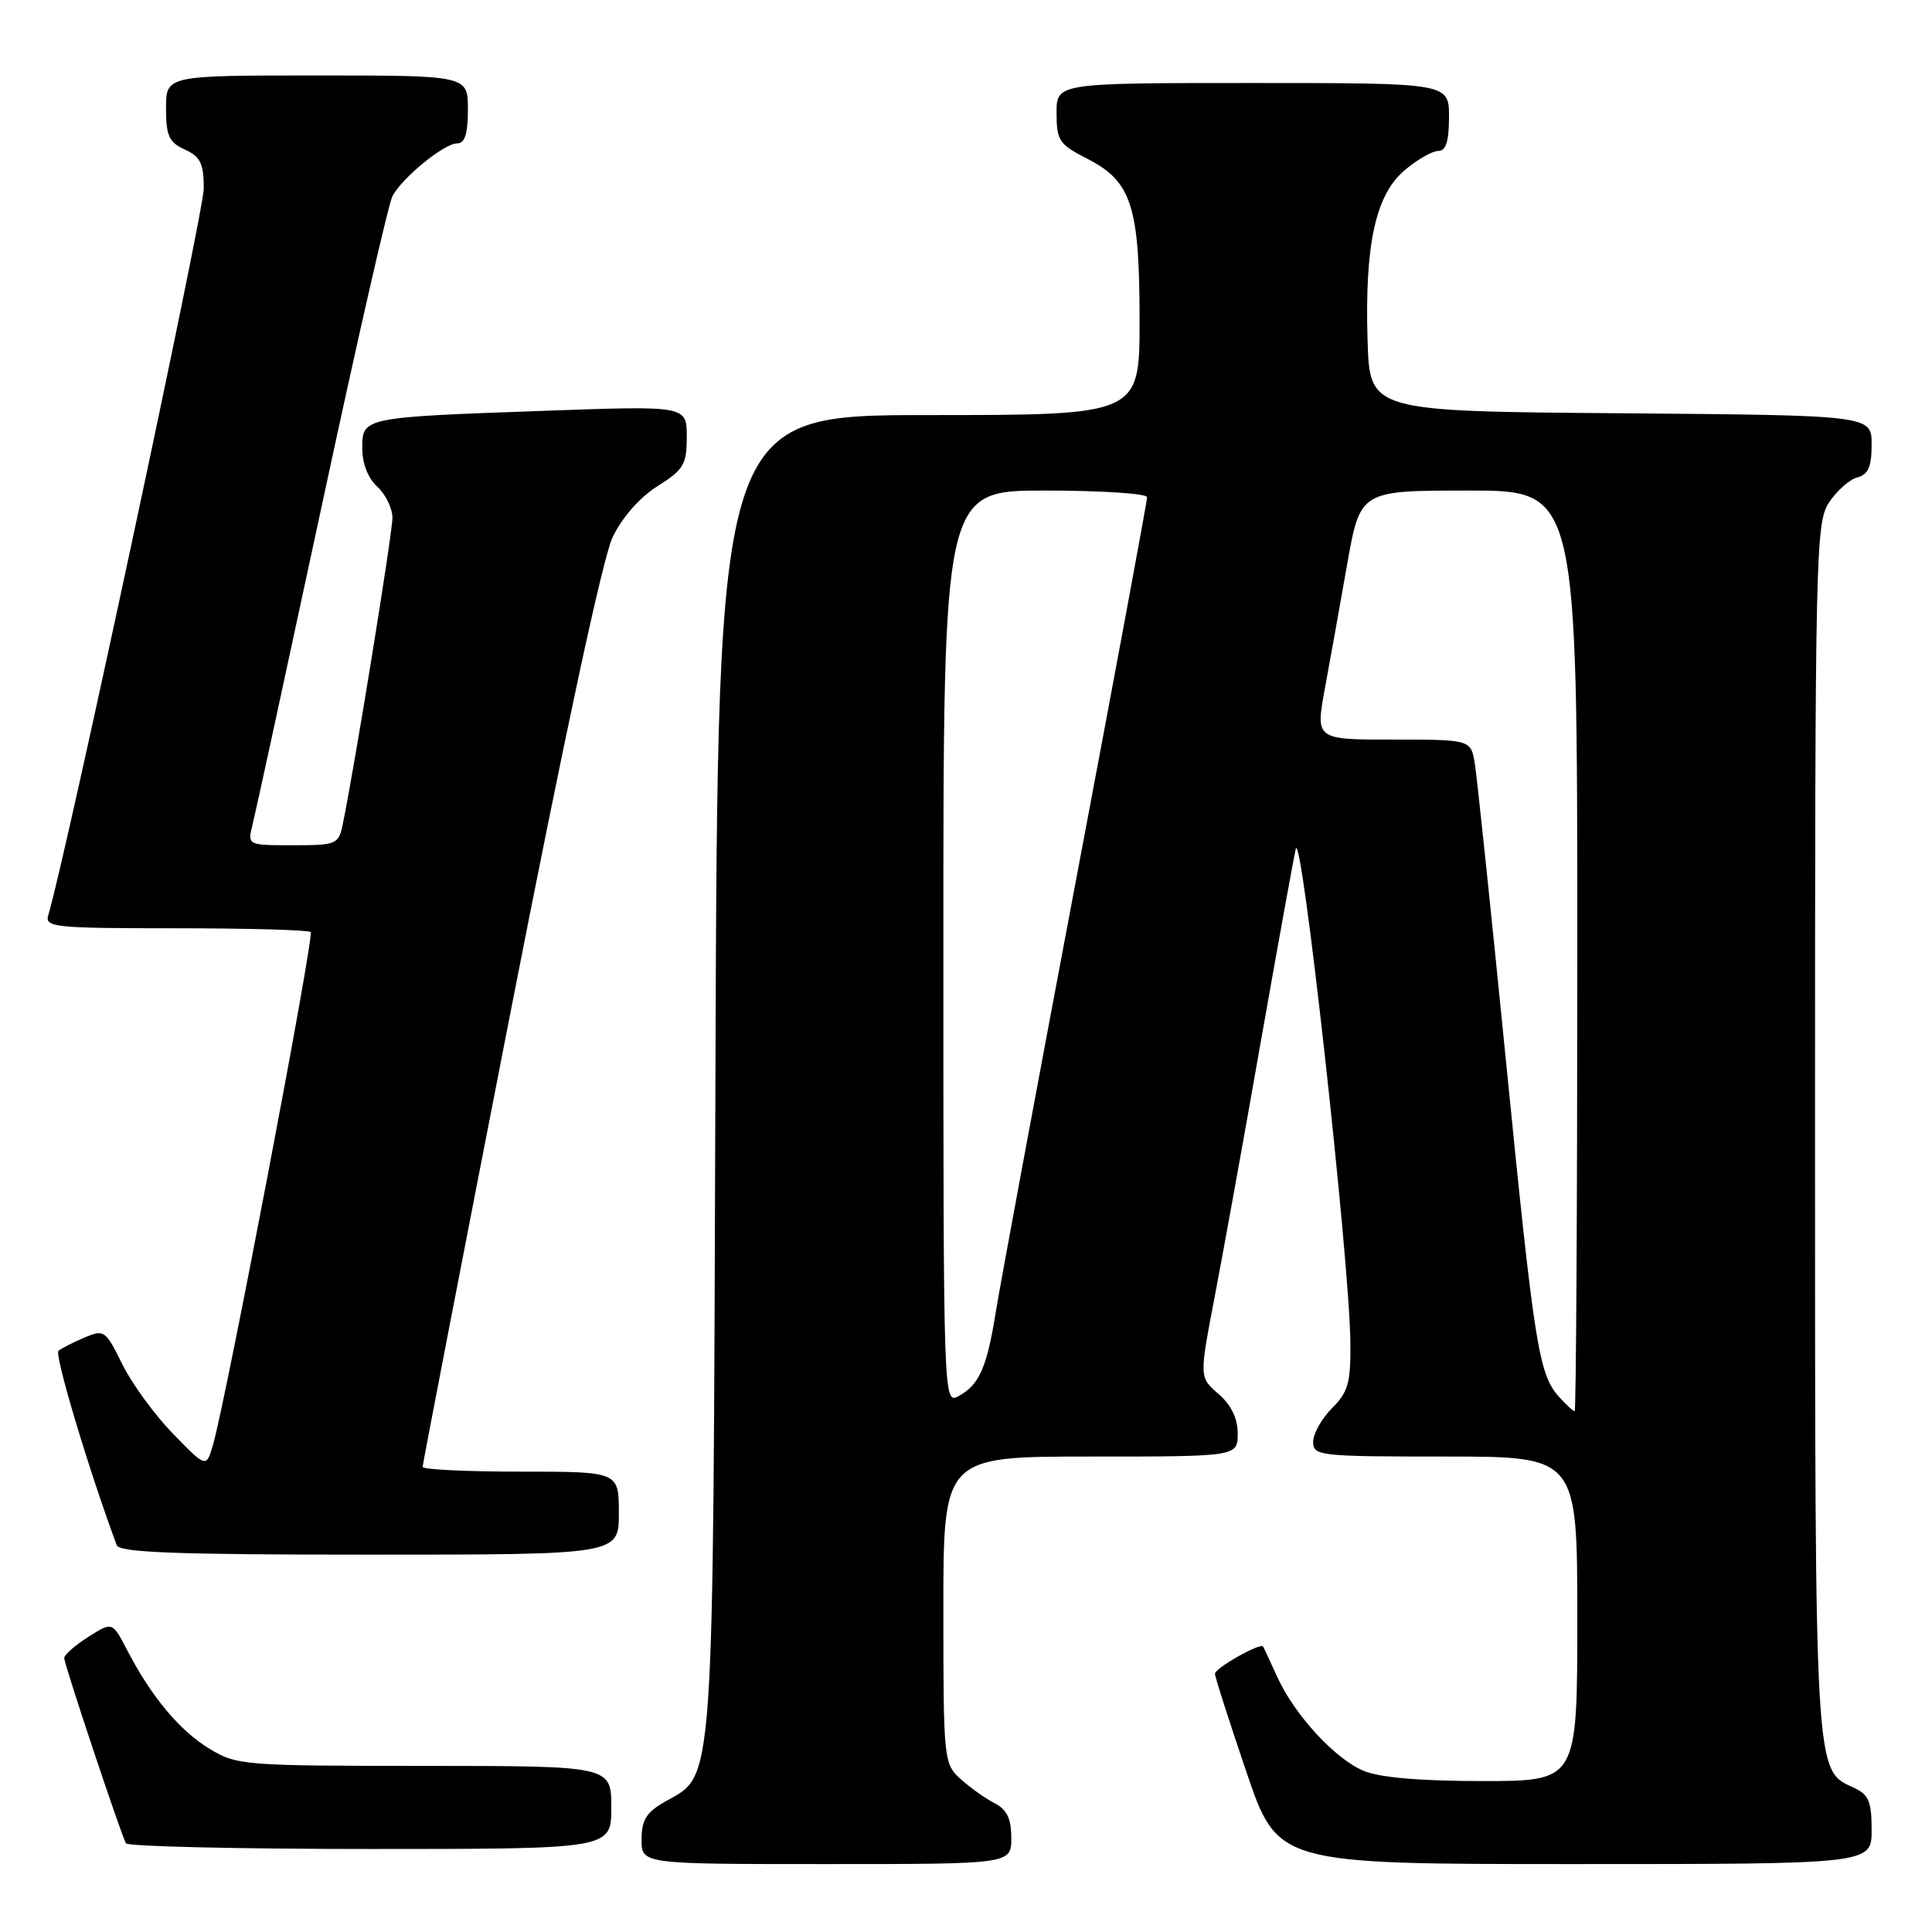 <?xml version="1.0" encoding="UTF-8" standalone="no"?>
<!DOCTYPE svg PUBLIC "-//W3C//DTD SVG 1.1//EN" "http://www.w3.org/Graphics/SVG/1.1/DTD/svg11.dtd" >
<svg xmlns="http://www.w3.org/2000/svg" xmlns:xlink="http://www.w3.org/1999/xlink" version="1.1" viewBox="0 0 256 256">
 <g >
 <path fill="currentColor"
d=" M 134.00 243.54 C 134.00 240.95 133.43 239.78 131.75 238.91 C 130.51 238.27 128.49 236.83 127.25 235.70 C 125.06 233.70 125.00 233.13 125.00 213.33 C 125.00 193.00 125.00 193.00 144.50 193.00 C 164.00 193.00 164.00 193.00 164.00 189.95 C 164.00 187.93 163.14 186.16 161.45 184.70 C 158.91 182.50 158.91 182.50 160.92 172.00 C 162.03 166.22 164.76 151.15 166.98 138.50 C 169.21 125.85 171.33 114.15 171.69 112.50 C 172.42 109.22 178.82 166.88 178.93 177.80 C 178.99 183.23 178.66 184.43 176.50 186.59 C 175.13 187.97 174.00 189.97 174.00 191.05 C 174.00 192.91 174.80 193.00 191.50 193.00 C 209.00 193.00 209.00 193.00 209.00 214.50 C 209.00 236.00 209.00 236.00 196.47 236.00 C 188.20 236.00 182.83 235.54 180.70 234.65 C 176.87 233.05 171.51 227.21 169.21 222.13 C 168.30 220.14 167.48 218.35 167.37 218.18 C 167.05 217.61 161.00 221.02 160.99 221.78 C 160.98 222.17 162.85 228.01 165.14 234.75 C 169.30 247.00 169.30 247.00 208.65 247.00 C 248.00 247.00 248.00 247.00 248.00 242.48 C 248.00 238.66 247.62 237.78 245.57 236.85 C 240.45 234.52 240.50 235.42 240.50 149.46 C 240.50 73.23 240.59 69.28 242.35 66.59 C 243.37 65.03 245.06 63.54 246.10 63.26 C 247.55 62.88 248.00 61.86 248.00 58.90 C 248.00 55.03 248.00 55.03 214.75 54.76 C 181.50 54.50 181.50 54.50 181.21 45.10 C 180.82 32.43 182.27 25.79 186.14 22.54 C 187.80 21.14 189.79 20.00 190.58 20.00 C 191.60 20.00 192.00 18.73 192.00 15.50 C 192.00 11.00 192.00 11.00 166.00 11.00 C 140.00 11.00 140.00 11.00 140.00 14.98 C 140.00 18.63 140.34 19.13 144.08 21.04 C 149.94 24.03 151.00 27.31 151.00 42.47 C 151.00 55.00 151.00 55.00 123.05 55.00 C 95.10 55.00 95.10 55.00 94.80 142.25 C 94.47 238.87 94.74 234.96 88.05 238.77 C 85.65 240.14 85.01 241.18 85.01 243.75 C 85.00 247.00 85.00 247.00 109.50 247.00 C 134.00 247.00 134.00 247.00 134.00 243.54 Z  M 81.00 239.50 C 81.00 234.00 81.00 234.00 56.25 233.99 C 32.37 233.99 31.37 233.91 27.79 231.74 C 23.82 229.34 20.06 224.84 16.87 218.69 C 14.89 214.87 14.89 214.87 11.70 216.90 C 9.94 218.01 8.51 219.27 8.51 219.71 C 8.53 220.59 16.02 243.06 16.69 244.25 C 16.93 244.66 31.49 245.00 49.06 245.00 C 81.00 245.00 81.00 245.00 81.00 239.50 Z  M 82.00 200.50 C 82.00 195.00 82.00 195.00 69.00 195.00 C 61.85 195.00 56.00 194.72 56.00 194.37 C 56.00 194.02 61.20 167.13 67.55 134.62 C 74.77 97.67 79.88 73.88 81.17 71.19 C 82.43 68.57 84.76 65.91 87.12 64.42 C 90.60 62.23 91.00 61.55 91.00 57.87 C 91.00 53.76 91.00 53.76 72.25 54.43 C 48.01 55.29 48.00 55.29 48.00 59.42 C 48.00 61.42 48.78 63.39 50.00 64.50 C 51.10 65.50 52.00 67.35 52.00 68.63 C 52.00 70.68 46.92 102.03 45.41 109.25 C 44.87 111.88 44.58 112.00 38.81 112.00 C 32.78 112.00 32.78 112.00 33.47 109.25 C 33.85 107.74 37.96 88.79 42.61 67.14 C 47.25 45.49 51.48 26.97 52.00 25.99 C 53.33 23.51 58.86 19.00 60.58 19.00 C 61.60 19.00 62.00 17.73 62.00 14.50 C 62.00 10.00 62.00 10.00 42.00 10.00 C 22.00 10.00 22.00 10.00 22.00 14.34 C 22.00 18.00 22.39 18.86 24.50 19.82 C 26.56 20.76 27.00 21.66 27.00 24.98 C 27.00 28.13 8.67 113.79 6.40 121.25 C 5.90 122.87 7.16 123.00 23.27 123.00 C 32.84 123.00 40.89 123.23 41.17 123.50 C 41.67 124.01 29.89 185.80 28.21 191.50 C 27.32 194.50 27.32 194.50 22.91 189.96 C 20.48 187.47 17.47 183.33 16.20 180.76 C 13.99 176.27 13.80 176.13 11.20 177.23 C 9.72 177.86 8.16 178.65 7.75 178.99 C 7.17 179.46 11.81 194.93 15.47 204.75 C 15.83 205.72 23.46 206.00 48.97 206.00 C 82.00 206.00 82.00 206.00 82.00 200.50 Z  M 206.61 185.12 C 203.89 182.12 203.32 178.51 199.54 140.50 C 197.57 120.70 195.72 103.04 195.43 101.25 C 194.91 98.00 194.91 98.00 184.61 98.00 C 174.31 98.00 174.31 98.00 175.55 91.25 C 176.23 87.54 177.57 80.11 178.51 74.75 C 180.24 65.00 180.24 65.00 194.62 65.00 C 209.00 65.00 209.00 65.00 209.00 126.00 C 209.00 159.55 208.84 187.00 208.65 187.00 C 208.47 187.00 207.54 186.15 206.61 185.12 Z  M 125.00 125.54 C 125.00 65.00 125.00 65.00 138.50 65.00 C 145.93 65.00 152.00 65.40 152.00 65.88 C 152.00 66.37 147.72 89.43 142.48 117.13 C 137.25 144.83 132.50 170.38 131.94 173.89 C 130.76 181.25 129.74 183.53 126.98 185.01 C 125.02 186.06 125.00 185.53 125.00 125.54 Z "/>
</g>
</svg>